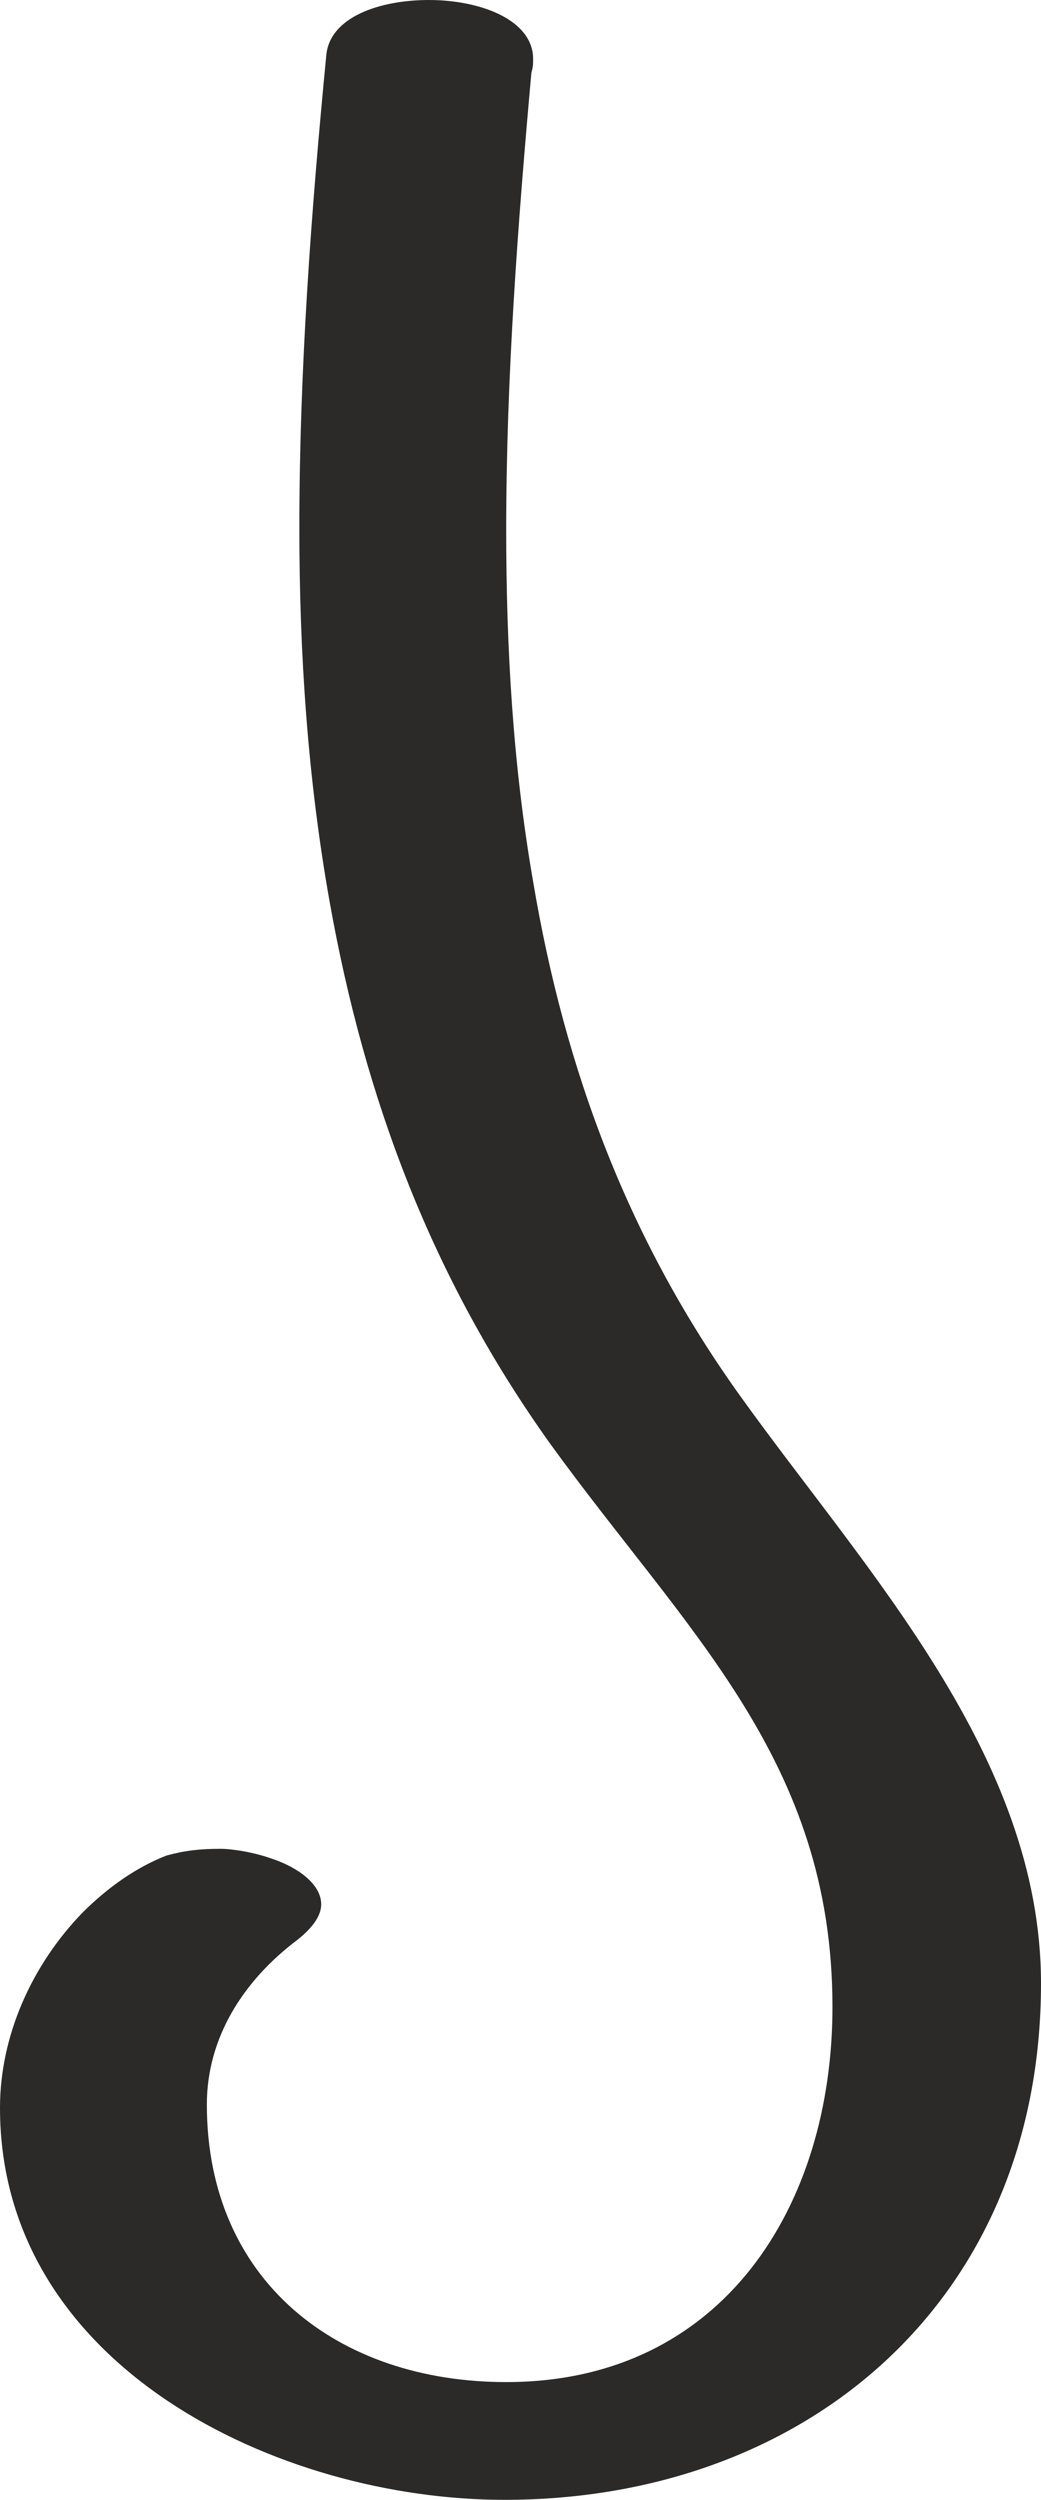 <?xml version="1.0" encoding="UTF-8"?>
<!DOCTYPE svg PUBLIC "-//W3C//DTD SVG 1.1//EN" "http://www.w3.org/Graphics/SVG/1.1/DTD/svg11.dtd">
<!-- Creator: CorelDRAW X8 -->
<svg xmlns="http://www.w3.org/2000/svg" xml:space="preserve" width="619px" height="1486px" version="1.1" style="shape-rendering:geometricPrecision; text-rendering:geometricPrecision; image-rendering:optimizeQuality; fill-rule:evenodd; clip-rule:evenodd"
viewBox="0 0 619 1486"
 xmlns:xlink="http://www.w3.org/1999/xlink">
 <defs>
  <style type="text/css">
   <![CDATA[
    .fil0 {fill:#2B2A29;fill-rule:nonzero}
   ]]>
  </style>
 </defs>
 <g id="Layer_x0020_1">
  <path class="fil0" d="M300 1486c180,0 319,-119 319,-307 0,-135 -104,-245 -178,-348 -67,-93 -105,-194 -124,-307 -12,-69 -16,-139 -16,-209 0,-91 7,-183 15,-272 1,-3 1,-5 1,-8 0,-23 -31,-35 -62,-35 -29,0 -59,10 -61,33 -9,93 -16,187 -16,281 0,75 5,149 18,222 21,118 61,224 131,322 81,112 168,188 168,335 0,118 -65,223 -194,223 -100,0 -178,-60 -178,-165 0,-40 22,-74 54,-98 10,-8 14,-15 14,-21 0,-12 -14,-22 -29,-27 -11,-4 -24,-6 -31,-6 -12,0 -21,1 -32,4 -18,7 -35,19 -50,34 -30,31 -49,73 -49,116 0,154 166,233 300,233z"/>
 </g>
</svg>
